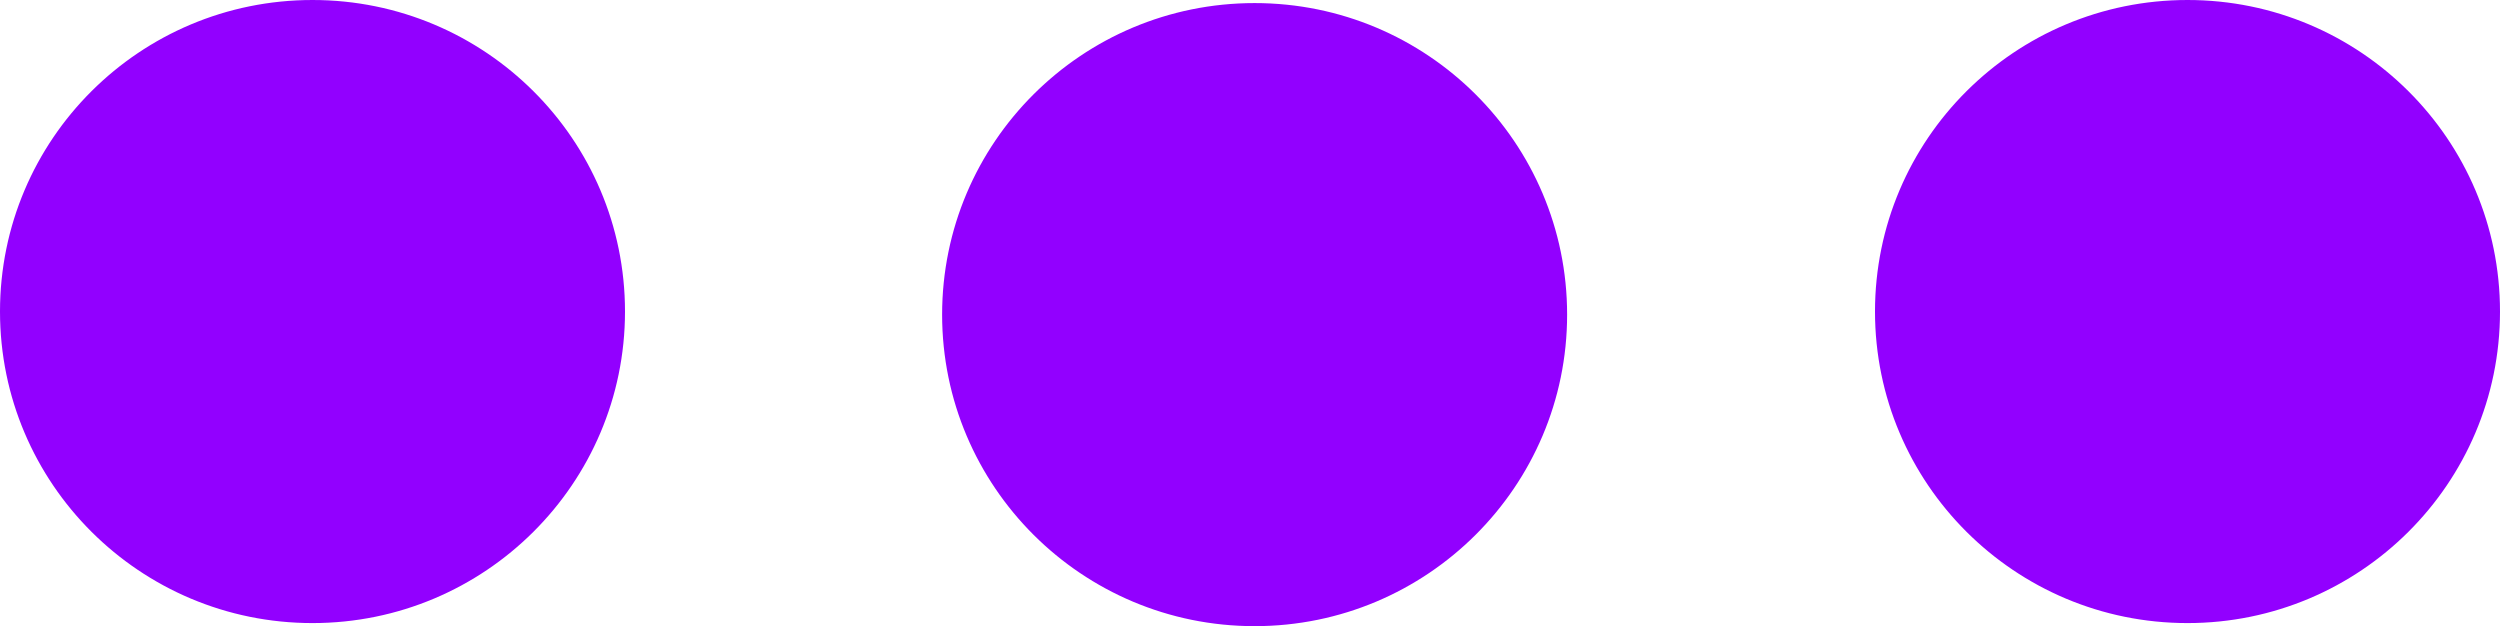 <svg width="130" height="32.562" viewBox="0 0 130 32.562" fill="none" xmlns="http://www.w3.org/2000/svg" xmlns:xlink="http://www.w3.org/1999/xlink">
	<desc>
			Created with Pixso.
	</desc>
	<defs/>
	<path id="Форма 40" d="M0 16.2C0 7.25 7.27 0 16.25 0C25.22 0 32.5 7.25 32.5 16.2C32.5 25.14 25.22 32.4 16.25 32.4C7.27 32.4 0 25.14 0 16.2ZM113.75 0C104.77 0 97.5 7.25 97.5 16.2C97.5 25.14 104.77 32.4 113.75 32.4C122.72 32.4 130 25.14 130 16.2C130 7.25 122.72 0 113.75 0ZM48.99 16.36C48.99 7.41 56.26 0.16 65.24 0.16C74.21 0.16 81.49 7.41 81.49 16.36C81.49 25.3 74.21 32.56 65.24 32.56C56.26 32.56 48.99 25.3 48.99 16.36Z" fill="#9200FF" fill-opacity="1" fill-rule="evenodd"/>
</svg>
